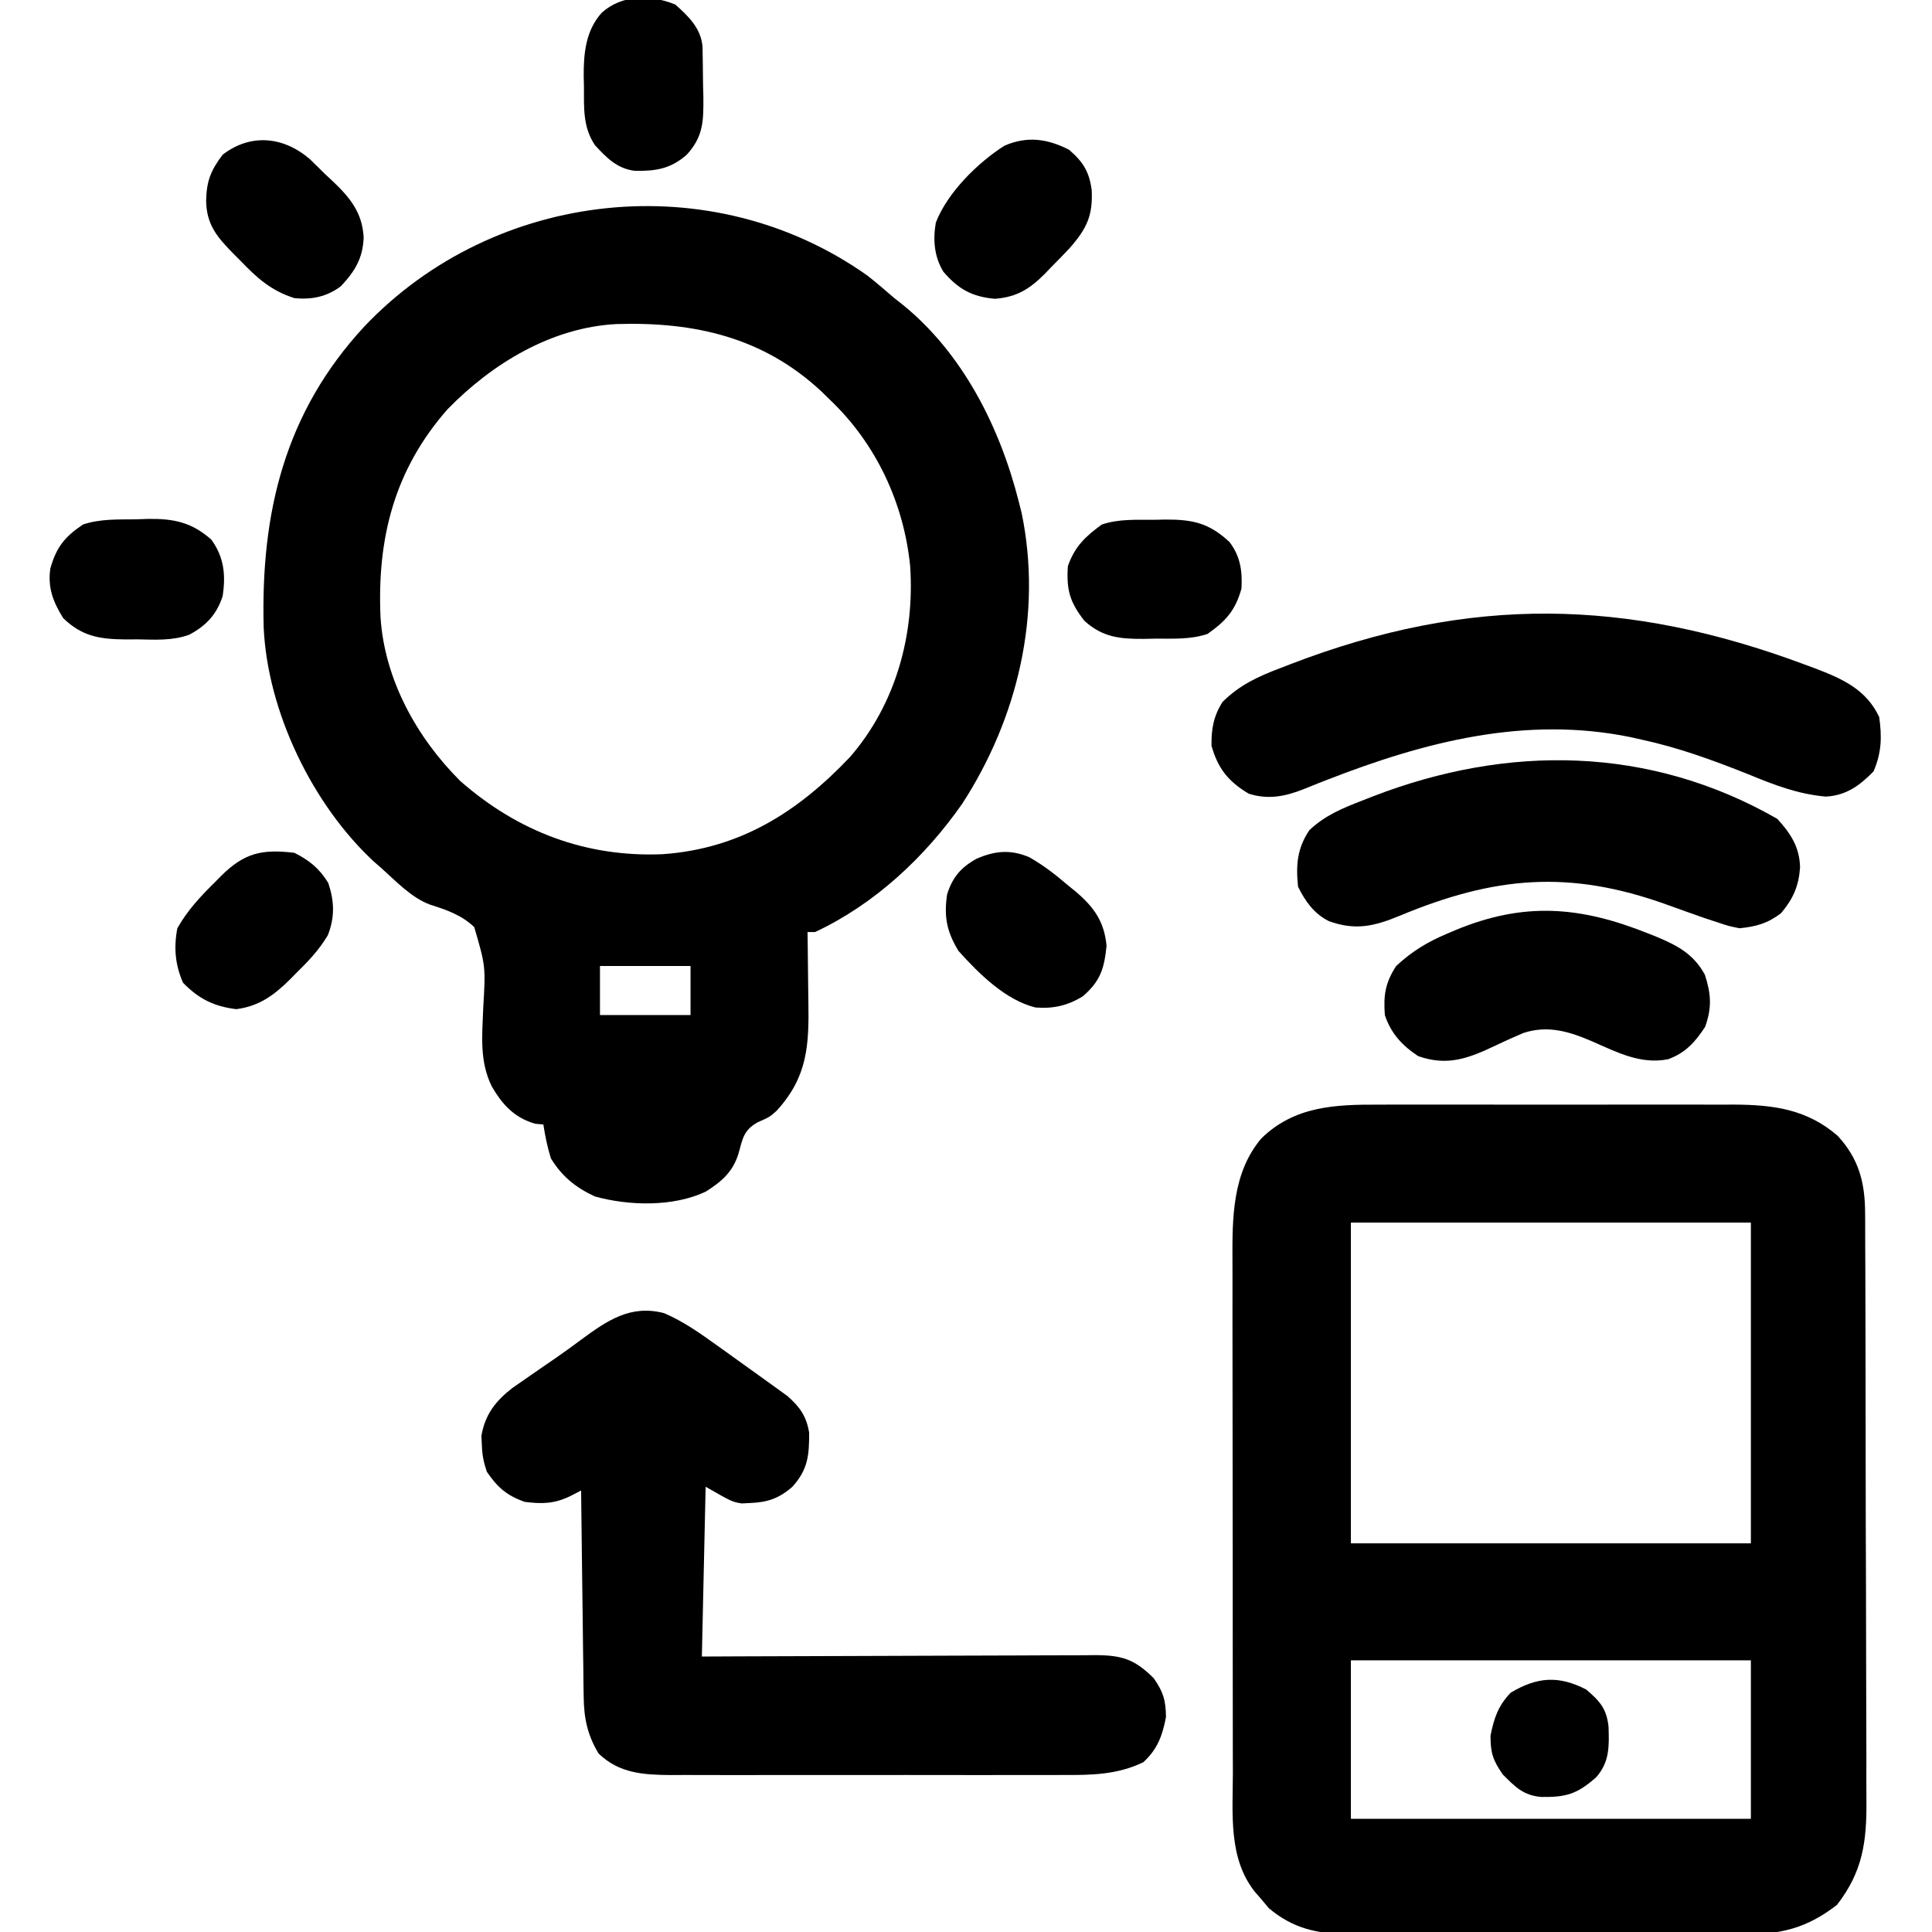<?xml version="1.0" encoding="UTF-8"?>
<svg version="1.1" xmlns="http://www.w3.org/2000/svg" width="512" height="512">
<path d="M0 0 C1.097 -0.004 2.195 -0.007 3.325 -0.011 C6.924 -0.019 10.522 -0.014 14.121 -0.007 C16.639 -0.008 19.156 -0.01 21.674 -0.013 C26.939 -0.016 32.204 -0.012 37.47 -0.002 C43.533 0.009 49.596 0.005 55.659 -0.006 C61.523 -0.016 67.387 -0.015 73.25 -0.009 C75.732 -0.008 78.213 -0.009 80.695 -0.014 C84.169 -0.019 87.643 -0.011 91.117 0 C92.132 -0.004 93.146 -0.008 94.191 -0.012 C104.669 0.049 113.438 1.246 121.559 8.259 C127.107 14.281 128.803 20.516 128.833 28.671 C128.838 29.396 128.843 30.12 128.849 30.867 C128.864 33.285 128.864 35.703 128.865 38.121 C128.873 39.859 128.881 41.598 128.89 43.336 C128.912 48.051 128.921 52.766 128.926 57.481 C128.93 60.43 128.936 63.378 128.943 66.327 C128.968 76.622 128.981 86.917 128.984 97.212 C128.988 106.795 129.018 116.377 129.06 125.96 C129.094 134.198 129.11 142.436 129.11 150.674 C129.111 155.59 129.12 160.505 129.148 165.42 C129.175 170.046 129.177 174.672 129.161 179.298 C129.159 180.99 129.166 182.683 129.182 184.375 C129.278 195.246 128.238 203.242 121.371 212.071 C113.267 218.374 106.138 219.995 96 219.89 C94.176 219.901 94.176 219.901 92.315 219.912 C89.009 219.926 85.704 219.917 82.398 219.897 C78.922 219.881 75.445 219.89 71.969 219.895 C66.134 219.9 60.3 219.884 54.466 219.856 C47.74 219.824 41.015 219.824 34.289 219.841 C27.792 219.857 21.295 219.85 14.798 219.833 C12.045 219.826 9.292 219.827 6.539 219.835 C2.689 219.844 -1.161 219.82 -5.012 219.792 C-6.142 219.799 -7.272 219.805 -8.437 219.812 C-16.585 219.714 -22.871 218.261 -29.191 212.946 C-29.934 212.059 -30.676 211.173 -31.441 210.259 C-31.884 209.756 -32.326 209.253 -32.781 208.735 C-39.979 199.848 -38.735 187.905 -38.716 177.076 C-38.72 175.458 -38.726 173.841 -38.732 172.223 C-38.745 167.855 -38.746 163.488 -38.743 159.12 C-38.742 155.462 -38.747 151.804 -38.752 148.146 C-38.763 139.511 -38.763 130.876 -38.757 122.241 C-38.751 113.358 -38.763 104.475 -38.785 95.592 C-38.802 87.941 -38.808 80.291 -38.805 72.641 C-38.803 68.082 -38.806 63.523 -38.82 58.964 C-38.832 54.675 -38.83 50.385 -38.817 46.096 C-38.815 44.53 -38.818 42.965 -38.826 41.399 C-38.882 30.017 -38.878 18.059 -31.164 8.942 C-22.423 0.4 -11.665 -0.047 0 0 Z M-7.441 31.259 C-7.441 59.309 -7.441 87.359 -7.441 116.259 C27.539 116.259 62.519 116.259 98.559 116.259 C98.559 88.209 98.559 60.159 98.559 31.259 C63.579 31.259 28.599 31.259 -7.441 31.259 Z M-7.441 147.259 C-7.441 161.119 -7.441 174.979 -7.441 189.259 C27.539 189.259 62.519 189.259 98.559 189.259 C98.559 175.399 98.559 161.539 98.559 147.259 C63.579 147.259 28.599 147.259 -7.441 147.259 Z " fill="#000000" transform="translate(365.441,292.741)"/>
<path d="M0 0 C2.433 1.922 4.778 3.914 7.113 5.953 C8.103 6.728 8.103 6.728 9.113 7.52 C25.262 20.51 35.125 40.211 40.113 59.953 C40.358 60.92 40.603 61.887 40.855 62.883 C46.408 89.733 39.812 117.262 25.113 139.953 C15.2 154.139 1.871 166.583 -13.887 173.953 C-14.547 173.953 -15.207 173.953 -15.887 173.953 C-15.863 175.39 -15.863 175.39 -15.839 176.855 C-15.784 180.441 -15.75 184.027 -15.722 187.613 C-15.707 189.159 -15.687 190.705 -15.66 192.25 C-15.468 203.914 -15.82 212.279 -24.047 221.289 C-25.887 222.953 -25.887 222.953 -29.137 224.391 C-32.893 226.525 -33.055 228.734 -34.203 232.742 C-35.698 237.577 -38.728 240.142 -42.887 242.766 C-51.52 246.812 -63.147 246.537 -72.227 244.031 C-77.332 241.667 -80.944 238.735 -83.887 233.953 C-84.808 230.981 -85.429 228.029 -85.887 224.953 C-86.588 224.891 -87.289 224.829 -88.012 224.766 C-93.588 223.19 -96.747 219.694 -99.582 214.828 C-102.842 208.133 -102.106 201.401 -101.831 194.18 C-101.176 183.039 -101.176 183.039 -104.207 172.648 C-107.569 169.443 -111.572 168.057 -115.94 166.684 C-120.962 164.798 -124.939 160.48 -128.887 156.953 C-129.507 156.416 -130.127 155.878 -130.766 155.324 C-147.12 140.184 -159.013 115.469 -160.01 93.211 C-160.8 62.701 -154.389 36.196 -133.297 13.438 C-98.78 -22.896 -41.243 -29.244 0 0 Z M-111.277 35.406 C-125.38 51.428 -129.979 69.602 -129.042 90.54 C-127.982 107.013 -119.448 122.442 -107.887 133.953 C-92.588 147.365 -74.611 154.161 -54.336 153.328 C-33.808 151.902 -18.461 142.164 -4.613 127.555 C7.479 113.609 12.544 95.226 11.316 76.985 C9.649 60.267 2.271 44.528 -9.887 32.953 C-10.619 32.236 -11.351 31.52 -12.105 30.781 C-27.558 16.308 -45.831 12.207 -66.459 12.83 C-83.711 13.704 -99.48 23.301 -111.277 35.406 Z M-70.887 182.953 C-70.887 187.243 -70.887 191.533 -70.887 195.953 C-62.967 195.953 -55.047 195.953 -46.887 195.953 C-46.887 191.663 -46.887 187.373 -46.887 182.953 C-54.807 182.953 -62.727 182.953 -70.887 182.953 Z " fill="#000000" transform="translate(229.887,73.047)"/>
<path d="M0 0 C5.17 2.214 9.58 5.362 14.125 8.625 C15.239 9.421 15.239 9.421 16.375 10.233 C17.876 11.308 19.376 12.386 20.873 13.466 C22.215 14.434 23.56 15.398 24.908 16.358 C26.571 17.541 28.223 18.739 29.875 19.938 C30.801 20.607 31.726 21.276 32.68 21.965 C35.963 24.845 37.732 27.339 38.434 31.684 C38.442 37.632 38.156 41.383 34 46 C30.501 49.075 27.377 50.159 22.75 50.312 C22.023 50.35 21.296 50.387 20.547 50.426 C18 50 18 50 11 46 C10.67 60.85 10.34 75.7 10 91 C13.367 90.984 16.733 90.969 20.202 90.952 C31.318 90.903 42.434 90.87 53.55 90.845 C60.29 90.829 67.031 90.808 73.771 90.774 C80.275 90.741 86.778 90.723 93.281 90.715 C95.764 90.71 98.247 90.699 100.729 90.683 C104.203 90.661 107.677 90.658 111.151 90.659 C112.18 90.649 113.21 90.638 114.27 90.627 C121.295 90.657 124.686 91.686 129.75 96.75 C132.314 100.454 132.921 102.521 133 107 C132.054 111.987 130.758 115.531 127 119 C120.103 122.356 113.158 122.429 105.631 122.388 C104.423 122.393 103.215 122.399 101.971 122.404 C98.684 122.415 95.397 122.413 92.11 122.403 C88.656 122.395 85.201 122.402 81.747 122.407 C75.95 122.413 70.152 122.405 64.355 122.391 C57.668 122.375 50.982 122.38 44.296 122.397 C38.536 122.41 32.776 122.412 27.016 122.404 C23.584 122.4 20.152 122.399 16.72 122.409 C12.893 122.417 9.067 122.405 5.24 122.388 C4.114 122.394 2.988 122.4 1.828 122.407 C-5.424 122.348 -11.919 122 -17.375 116.688 C-20.318 111.82 -21.249 107.365 -21.319 101.719 C-21.339 100.498 -21.359 99.278 -21.379 98.02 C-21.391 96.716 -21.402 95.413 -21.414 94.07 C-21.433 92.711 -21.452 91.352 -21.473 89.993 C-21.524 86.432 -21.564 82.872 -21.601 79.311 C-21.641 75.671 -21.692 72.031 -21.742 68.391 C-21.839 61.261 -21.923 54.13 -22 47 C-22.942 47.487 -23.883 47.974 -24.854 48.475 C-29.093 50.53 -32.386 50.605 -37 50 C-41.719 48.308 -44.206 46.14 -47 42 C-47.89 39.331 -48.221 37.515 -48.312 34.75 C-48.369 33.659 -48.369 33.659 -48.426 32.547 C-47.477 26.872 -44.633 23.236 -40.199 19.824 C-38.706 18.763 -37.202 17.718 -35.688 16.688 C-34.492 15.858 -34.492 15.858 -33.273 15.011 C-31.641 13.881 -30.004 12.756 -28.364 11.637 C-26.163 10.113 -24.012 8.539 -21.867 6.938 C-15 1.906 -8.863 -2.317 0 0 Z " fill="#000000" transform="translate(176,348)"/>
<path d="M0 0 C0.878 0.325 1.756 0.649 2.66 0.983 C9.887 3.747 16.214 6.527 19.688 13.875 C20.454 19.123 20.319 23.429 18.188 28.312 C14.54 32.051 10.897 34.723 5.519 34.978 C-1.88 34.323 -8.171 31.879 -15 29.062 C-24.355 25.335 -33.449 22.002 -43.312 19.875 C-44.242 19.665 -45.171 19.455 -46.129 19.238 C-74.031 13.512 -100.79 20.446 -126.762 30.594 C-127.475 30.871 -128.189 31.148 -128.924 31.434 C-130.262 31.96 -131.596 32.497 -132.924 33.046 C-137.782 34.968 -142.313 35.835 -147.387 34.211 C-152.702 31.045 -155.556 27.597 -157.25 21.5 C-157.326 17.107 -156.702 13.601 -154.312 9.875 C-149.693 5.327 -144.888 3.151 -138.875 0.875 C-137.99 0.532 -137.104 0.189 -136.192 -0.165 C-88.82 -18.351 -47.243 -17.617 0 0 Z " fill="#000000" transform="translate(478.312,176.125)"/>
<path d="M0 0 C3.563 3.898 5.937 7.515 6.035 12.949 C5.65 17.885 4.231 21.14 1 25 C-2.563 27.719 -5.573 28.546 -10 29 C-12.832 28.434 -12.832 28.434 -15.812 27.438 C-16.943 27.066 -18.074 26.695 -19.238 26.312 C-22.608 25.137 -25.965 23.935 -29.321 22.721 C-55.177 13.418 -74.983 15.253 -100.039 25.676 C-106.831 28.485 -111.82 29.665 -118.879 27.094 C-122.813 25.065 -125.031 21.939 -127 18 C-127.591 12.317 -127.272 7.852 -124 3 C-119.774 -0.991 -115.084 -2.867 -109.75 -4.938 C-108.868 -5.284 -107.987 -5.63 -107.078 -5.987 C-71.481 -19.713 -33.894 -19.41 0 0 Z " fill="#000000" transform="translate(471,217)"/>
<path d="M0 0 C0.722 0.288 1.444 0.576 2.188 0.873 C7.711 3.18 11.911 5.458 14.875 10.875 C16.521 15.986 16.765 19.61 14.938 24.688 C12.284 28.757 9.698 31.599 5.129 33.27 C-2.18 34.704 -8.356 31.444 -14.938 28.562 C-21.046 25.928 -26.713 24.175 -33.236 26.317 C-35.666 27.343 -38.054 28.43 -40.438 29.562 C-47.621 32.975 -53.237 35.221 -61.125 32.438 C-65.358 29.615 -68.297 26.485 -69.938 21.562 C-70.334 16.305 -69.832 13.001 -66.938 8.562 C-62.707 4.632 -58.615 2.165 -53.312 -0.062 C-52.61 -0.361 -51.908 -0.659 -51.185 -0.967 C-32.951 -8.518 -18.052 -7.258 0 0 Z " fill="#000000" transform="translate(436.938,247.438)"/>
<path d="M0 0 C3.849 2.177 7.072 4.718 10.426 7.582 C11.041 8.082 11.657 8.582 12.291 9.098 C17.11 13.191 19.877 16.985 20.488 23.492 C19.859 29.541 18.883 32.78 14.238 36.832 C10.264 39.313 6.345 40.204 1.676 39.832 C-6.274 37.9 -13.416 30.8 -18.762 24.832 C-21.877 19.715 -22.651 15.698 -21.762 9.832 C-20.349 5.3 -18.086 2.692 -13.949 0.395 C-9.073 -1.704 -4.978 -2.105 0 0 Z " fill="#000000" transform="translate(272.762,227.168)"/>
<path d="M0 0 C4.005 2.002 6.659 4.18 9 8 C10.628 12.883 10.751 17.096 8.879 21.844 C6.587 25.693 3.873 28.567 0.688 31.688 C0.131 32.255 -0.425 32.823 -0.998 33.408 C-5.276 37.656 -9.225 40.64 -15.375 41.438 C-21.288 40.724 -25.342 38.699 -29.5 34.438 C-31.585 29.66 -31.98 25.131 -31 20 C-28.331 15.241 -24.854 11.546 -21 7.75 C-20.479 7.221 -19.958 6.693 -19.422 6.148 C-13.253 0.011 -8.585 -1.02 0 0 Z " fill="#000000" transform="translate(78,226)"/>
<path d="M0 0 C3.707 3.19 5.358 5.813 6.004 10.711 C6.316 17.423 4.727 20.83 0.237 25.975 C-1.37 27.708 -3.018 29.389 -4.688 31.062 C-5.239 31.639 -5.791 32.215 -6.359 32.809 C-10.374 36.851 -13.773 39.025 -19.621 39.5 C-25.715 38.963 -29.321 36.962 -33.312 32.312 C-35.739 28.304 -36.099 23.897 -35.312 19.312 C-32.259 11.386 -24.217 3.423 -17.102 -1.09 C-11.051 -3.685 -5.755 -2.932 0 0 Z " fill="#000000" transform="translate(283.312,39.688)"/>
<path d="M0 0 C1.306 1.256 2.598 2.527 3.875 3.812 C4.518 4.408 5.161 5.004 5.824 5.617 C10.527 10.054 13.932 14.105 14.25 20.812 C14 26.29 11.97 29.639 8.25 33.625 C4.552 36.461 0.476 37.284 -4.125 36.812 C-10.318 34.828 -13.981 31.513 -18.438 26.875 C-19.057 26.254 -19.676 25.634 -20.314 24.994 C-24.605 20.619 -27.4 17.354 -27.5 11 C-27.385 5.783 -26.266 2.972 -23.125 -1.188 C-15.681 -6.914 -6.968 -6.021 0 0 Z " fill="#000000" transform="translate(82.125,42.188)"/>
<path d="M0 0 C1.016 -0.037 2.033 -0.075 3.08 -0.113 C9.909 -0.193 14.604 0.783 19.812 5.375 C23.206 10.042 23.67 14.781 22.812 20.375 C21.216 25.222 18.526 28.11 14.009 30.566 C9.559 32.206 4.933 31.905 0.25 31.812 C-0.765 31.82 -1.78 31.827 -2.826 31.834 C-9.61 31.776 -14.392 31.093 -19.438 26.188 C-22.103 21.904 -23.587 18.129 -22.848 13.035 C-21.264 7.402 -19.029 4.603 -14.188 1.375 C-9.535 -0.176 -4.875 0.067 0 0 Z " fill="#000000" transform="translate(36.188,137.625)"/>
<path d="M0 0 C1.478 -0.031 1.478 -0.031 2.986 -0.062 C10.188 -0.101 14.586 0.822 20 5.875 C22.9 9.657 23.457 13.562 23.188 18.25 C21.519 24.138 19.026 26.822 14.188 30.25 C9.642 31.765 5.137 31.475 0.375 31.5 C-0.61 31.521 -1.596 31.541 -2.611 31.562 C-8.92 31.596 -13.59 31.189 -18.457 26.75 C-22.322 21.786 -23.238 18.532 -22.812 12.25 C-20.919 6.991 -18.215 4.46 -13.812 1.25 C-9.267 -0.265 -4.762 0.025 0 0 Z " fill="#000000" transform="translate(305.812,137.75)"/>
<path d="M0 0 C3.529 3.101 6.886 6.398 7.24 11.239 C7.306 14.514 7.347 17.787 7.375 21.062 C7.404 22.196 7.433 23.329 7.463 24.496 C7.512 30.909 7.462 34.981 3.062 39.812 C-1.206 43.563 -5.133 44.165 -10.656 44.094 C-15.389 43.51 -18.135 40.68 -21.25 37.312 C-24.553 32.419 -24.152 27.28 -24.188 21.562 C-24.208 20.741 -24.229 19.92 -24.25 19.074 C-24.289 12.978 -23.727 6.904 -19.448 2.161 C-14.043 -2.665 -6.478 -2.619 0 0 Z " fill="#000000" transform="translate(178.938,1.188)"/>
<path d="M0 0 C3.585 3.073 5.384 5.03 5.906 9.84 C6.074 15.032 6.204 19.178 2.625 23.25 C-2.432 27.69 -5.297 28.556 -11.906 28.461 C-16.708 28.051 -18.816 25.809 -22.125 22.5 C-24.728 18.739 -25.375 16.811 -25.375 12.25 C-24.482 7.627 -23.315 4.215 -20 0.812 C-13.033 -3.334 -7.331 -3.801 0 0 Z " fill="#000000" transform="translate(420.375,447.75)"/>
</svg>
